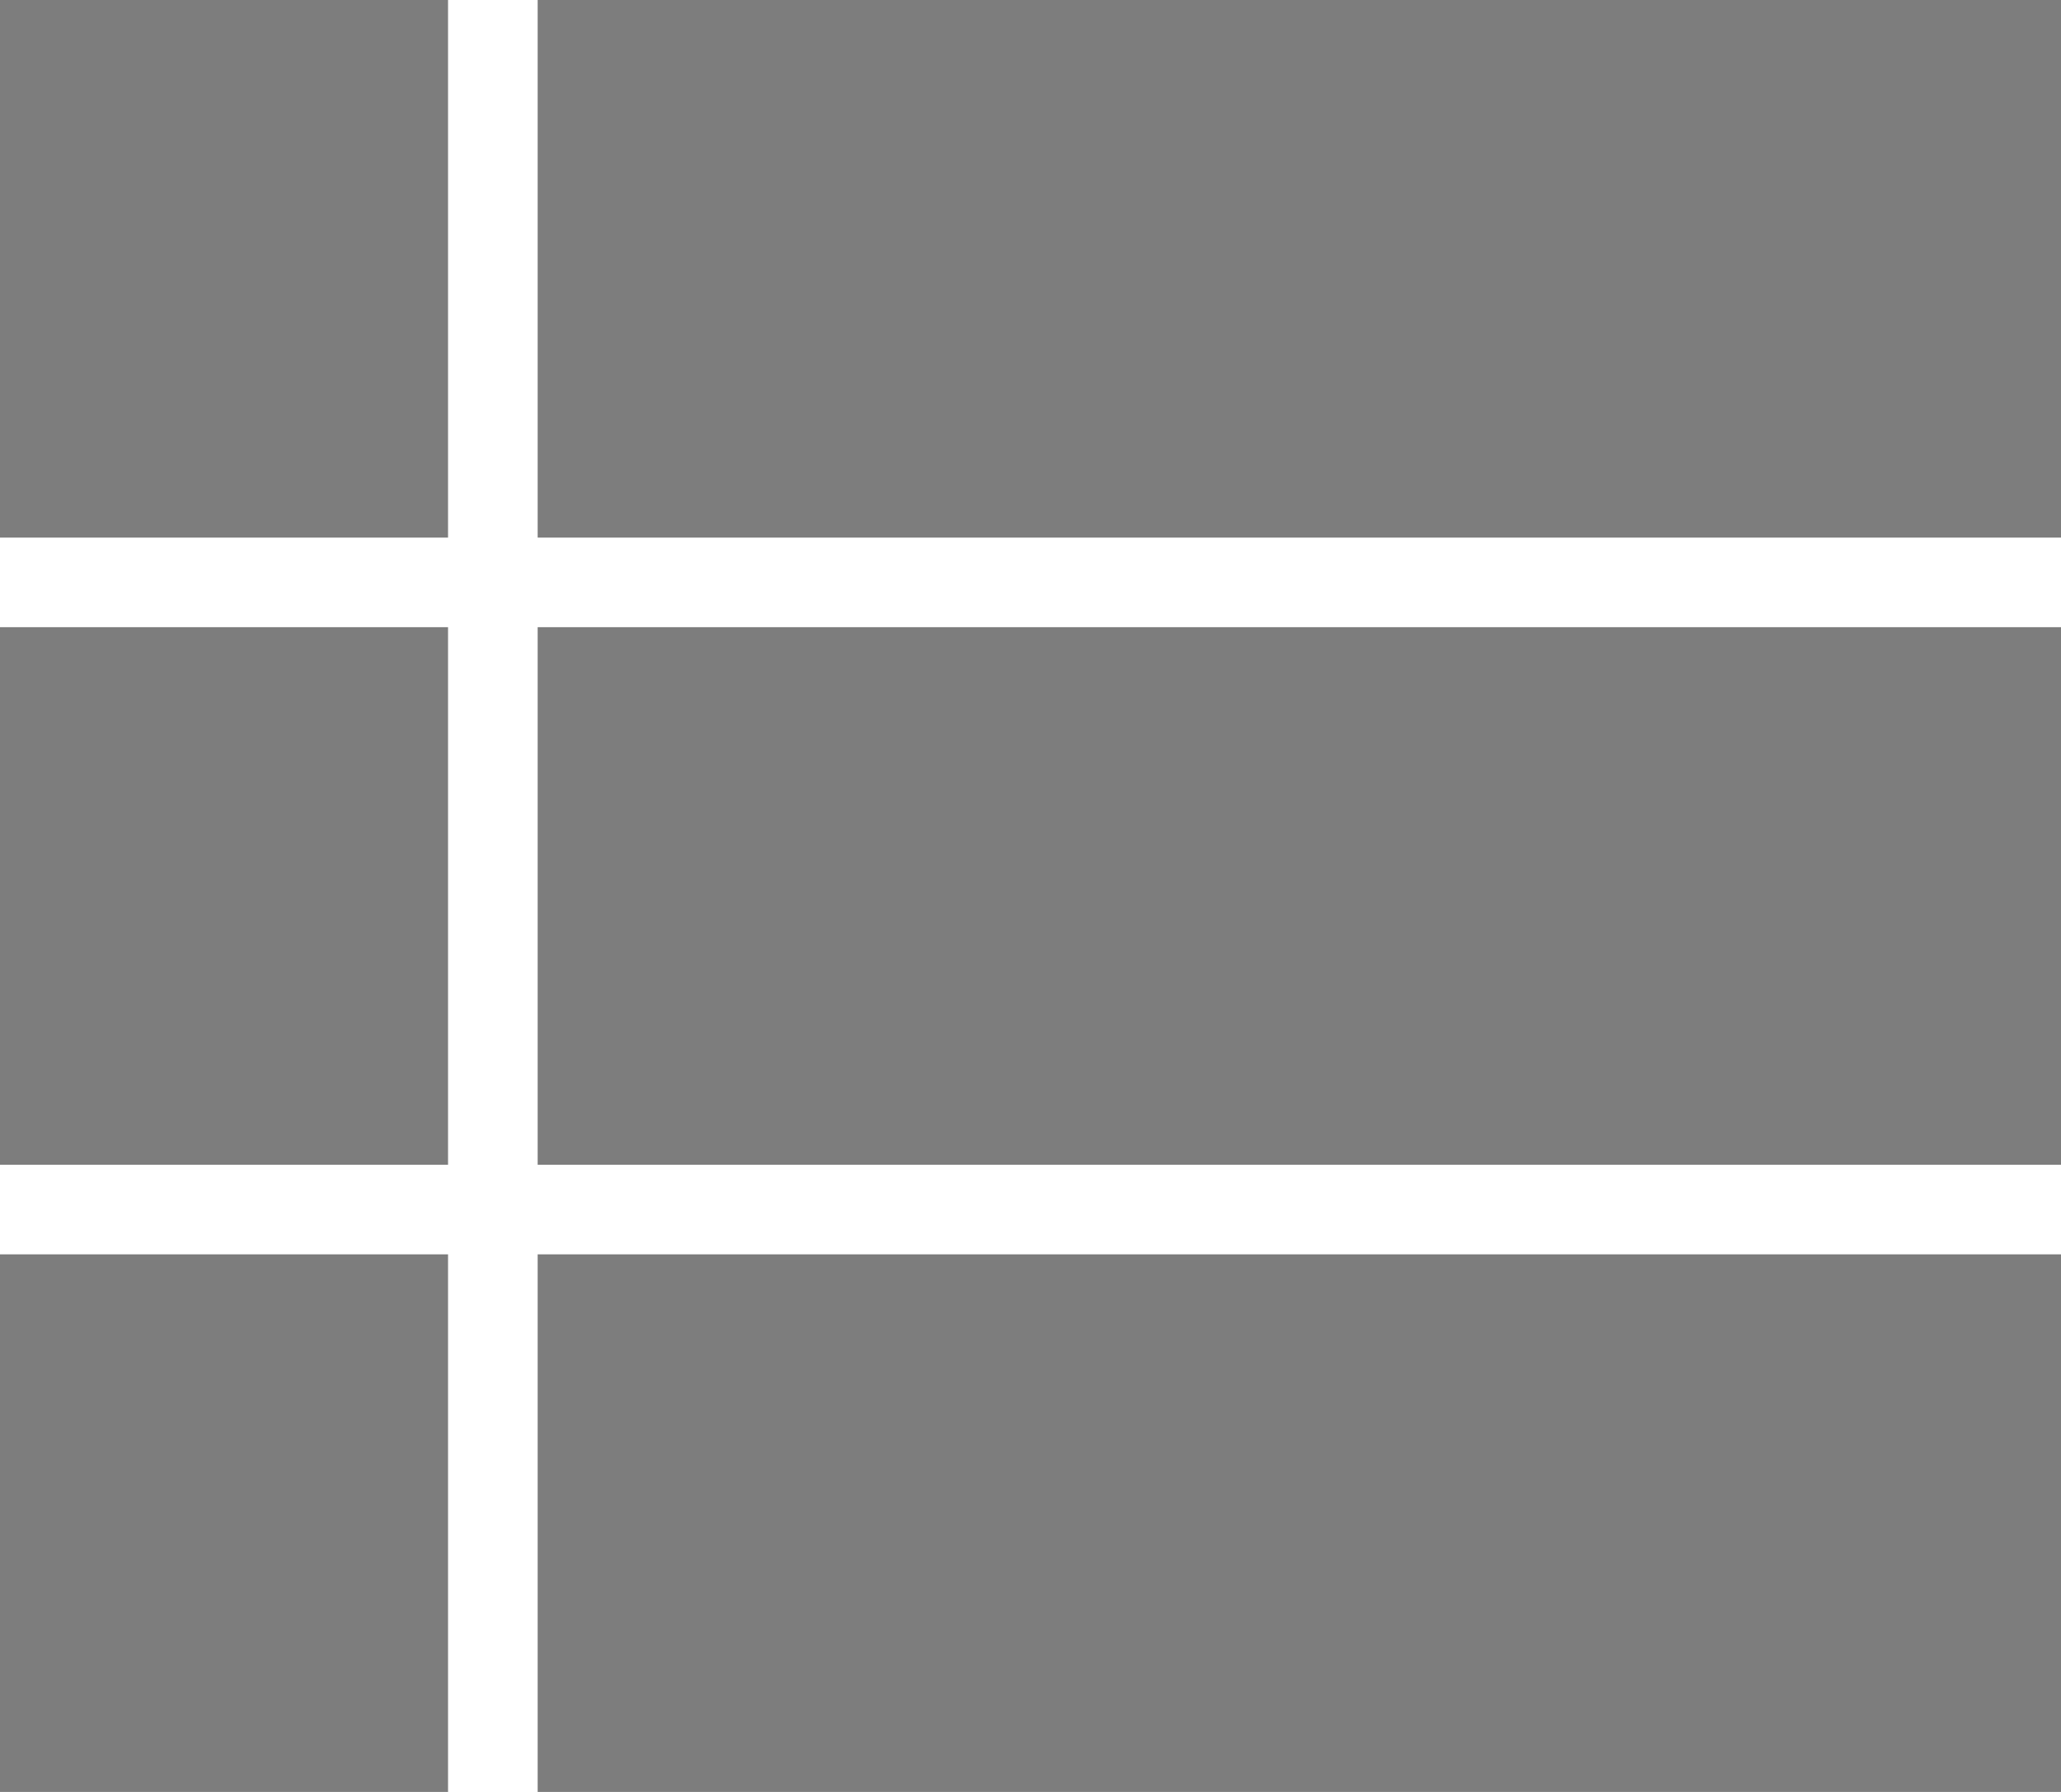 <svg xmlns="http://www.w3.org/2000/svg" width="23" height="20" viewBox="0 0 23 20">
  <defs>
    <style>
      .cls-1 {
        fill: #7d7d7d;
        fill-rule: evenodd;
      }
    </style>
  </defs>
  <path id="Прямоугольник_10_копия_10" data-name="Прямоугольник 10 копия 10" class="cls-1" d="M464,1588h17v6H464v-6Zm0,7h17v6H464v-6Zm0,7h17v6H464v-6Zm-6-14h5v6h-5v-6Zm0,7h5v6h-5v-6Zm0,7h5v6h-5v-6Z" transform="translate(-458 -1588)"/>
</svg>
